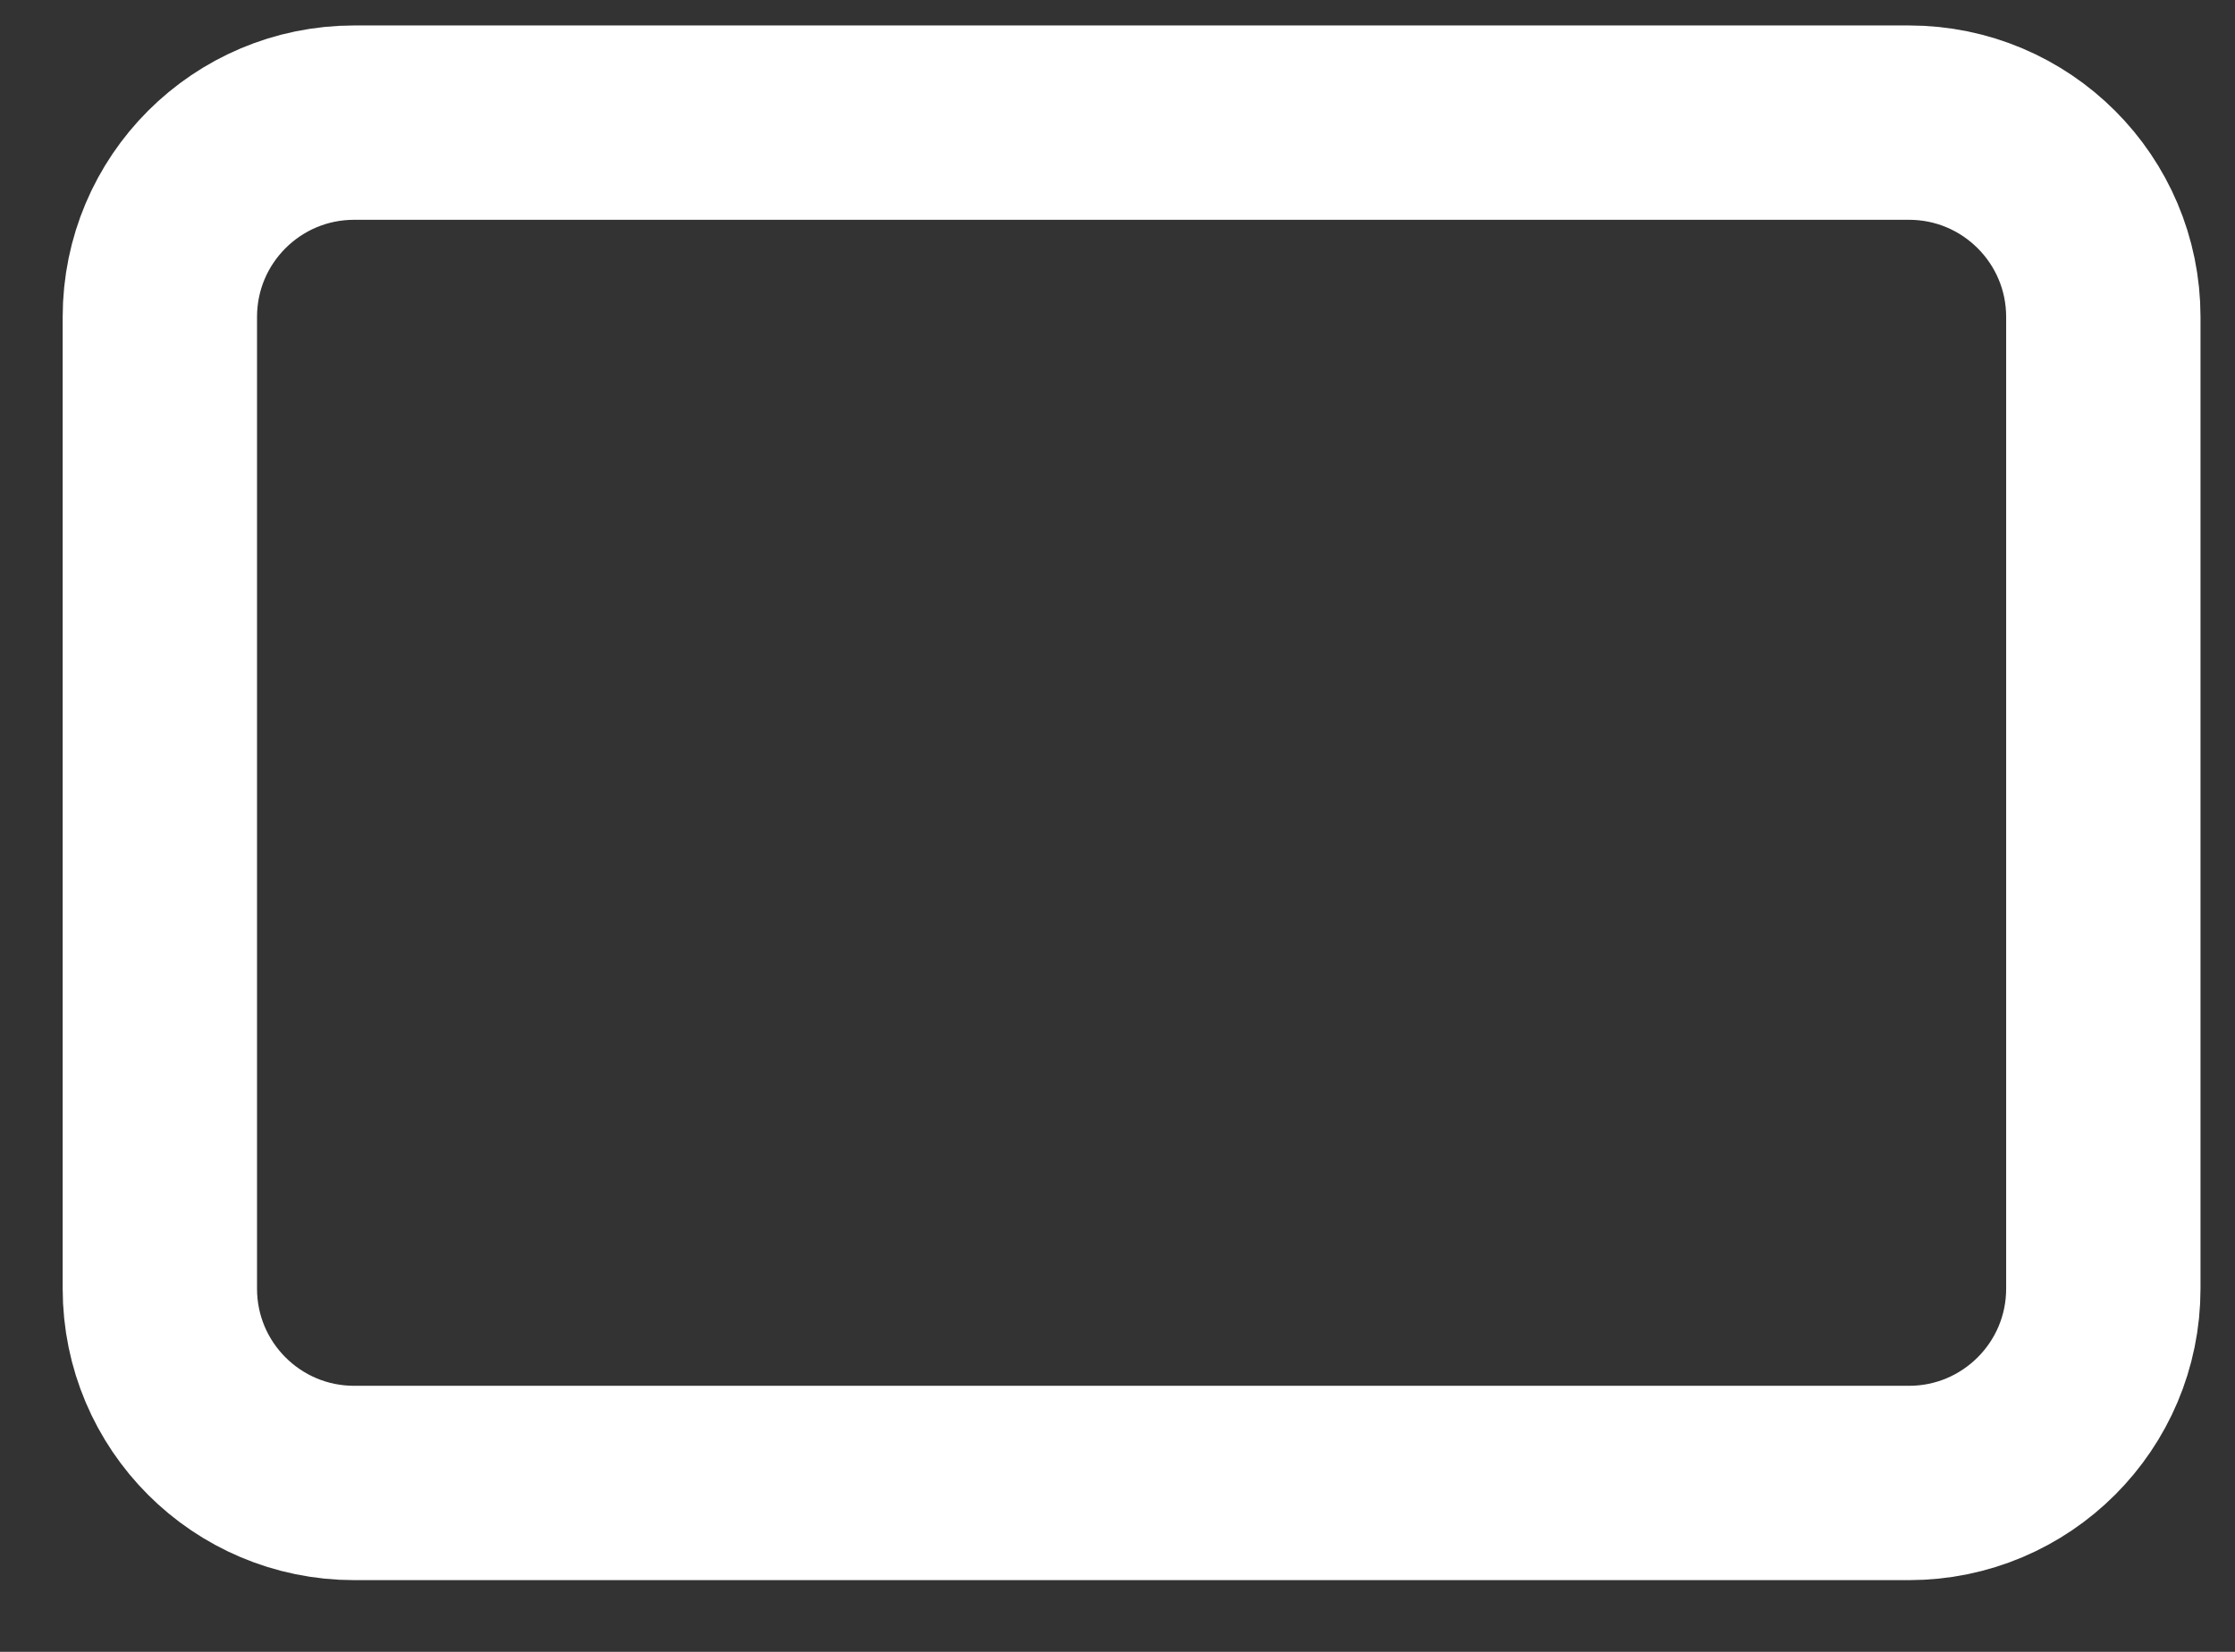 <svg width="23" height="17" viewBox="0 0 23 17" fill="none" xmlns="http://www.w3.org/2000/svg">
<rect x="0" y="0" width="23" height="17" fill="#333333" stroke="none"/>
<path d="M19.645 1.262H3.645C2.54 1.262 1.645 2.157 1.645 3.262V13.262C1.645 14.367 2.54 15.262 3.645 15.262H19.645C20.749 15.262 21.645 14.367 21.645 13.262V3.262C21.645 2.157 20.749 1.262 19.645 1.262Z" stroke="white" stroke-width="2" stroke-linecap="round" stroke-linejoin="round"/>
</svg>
